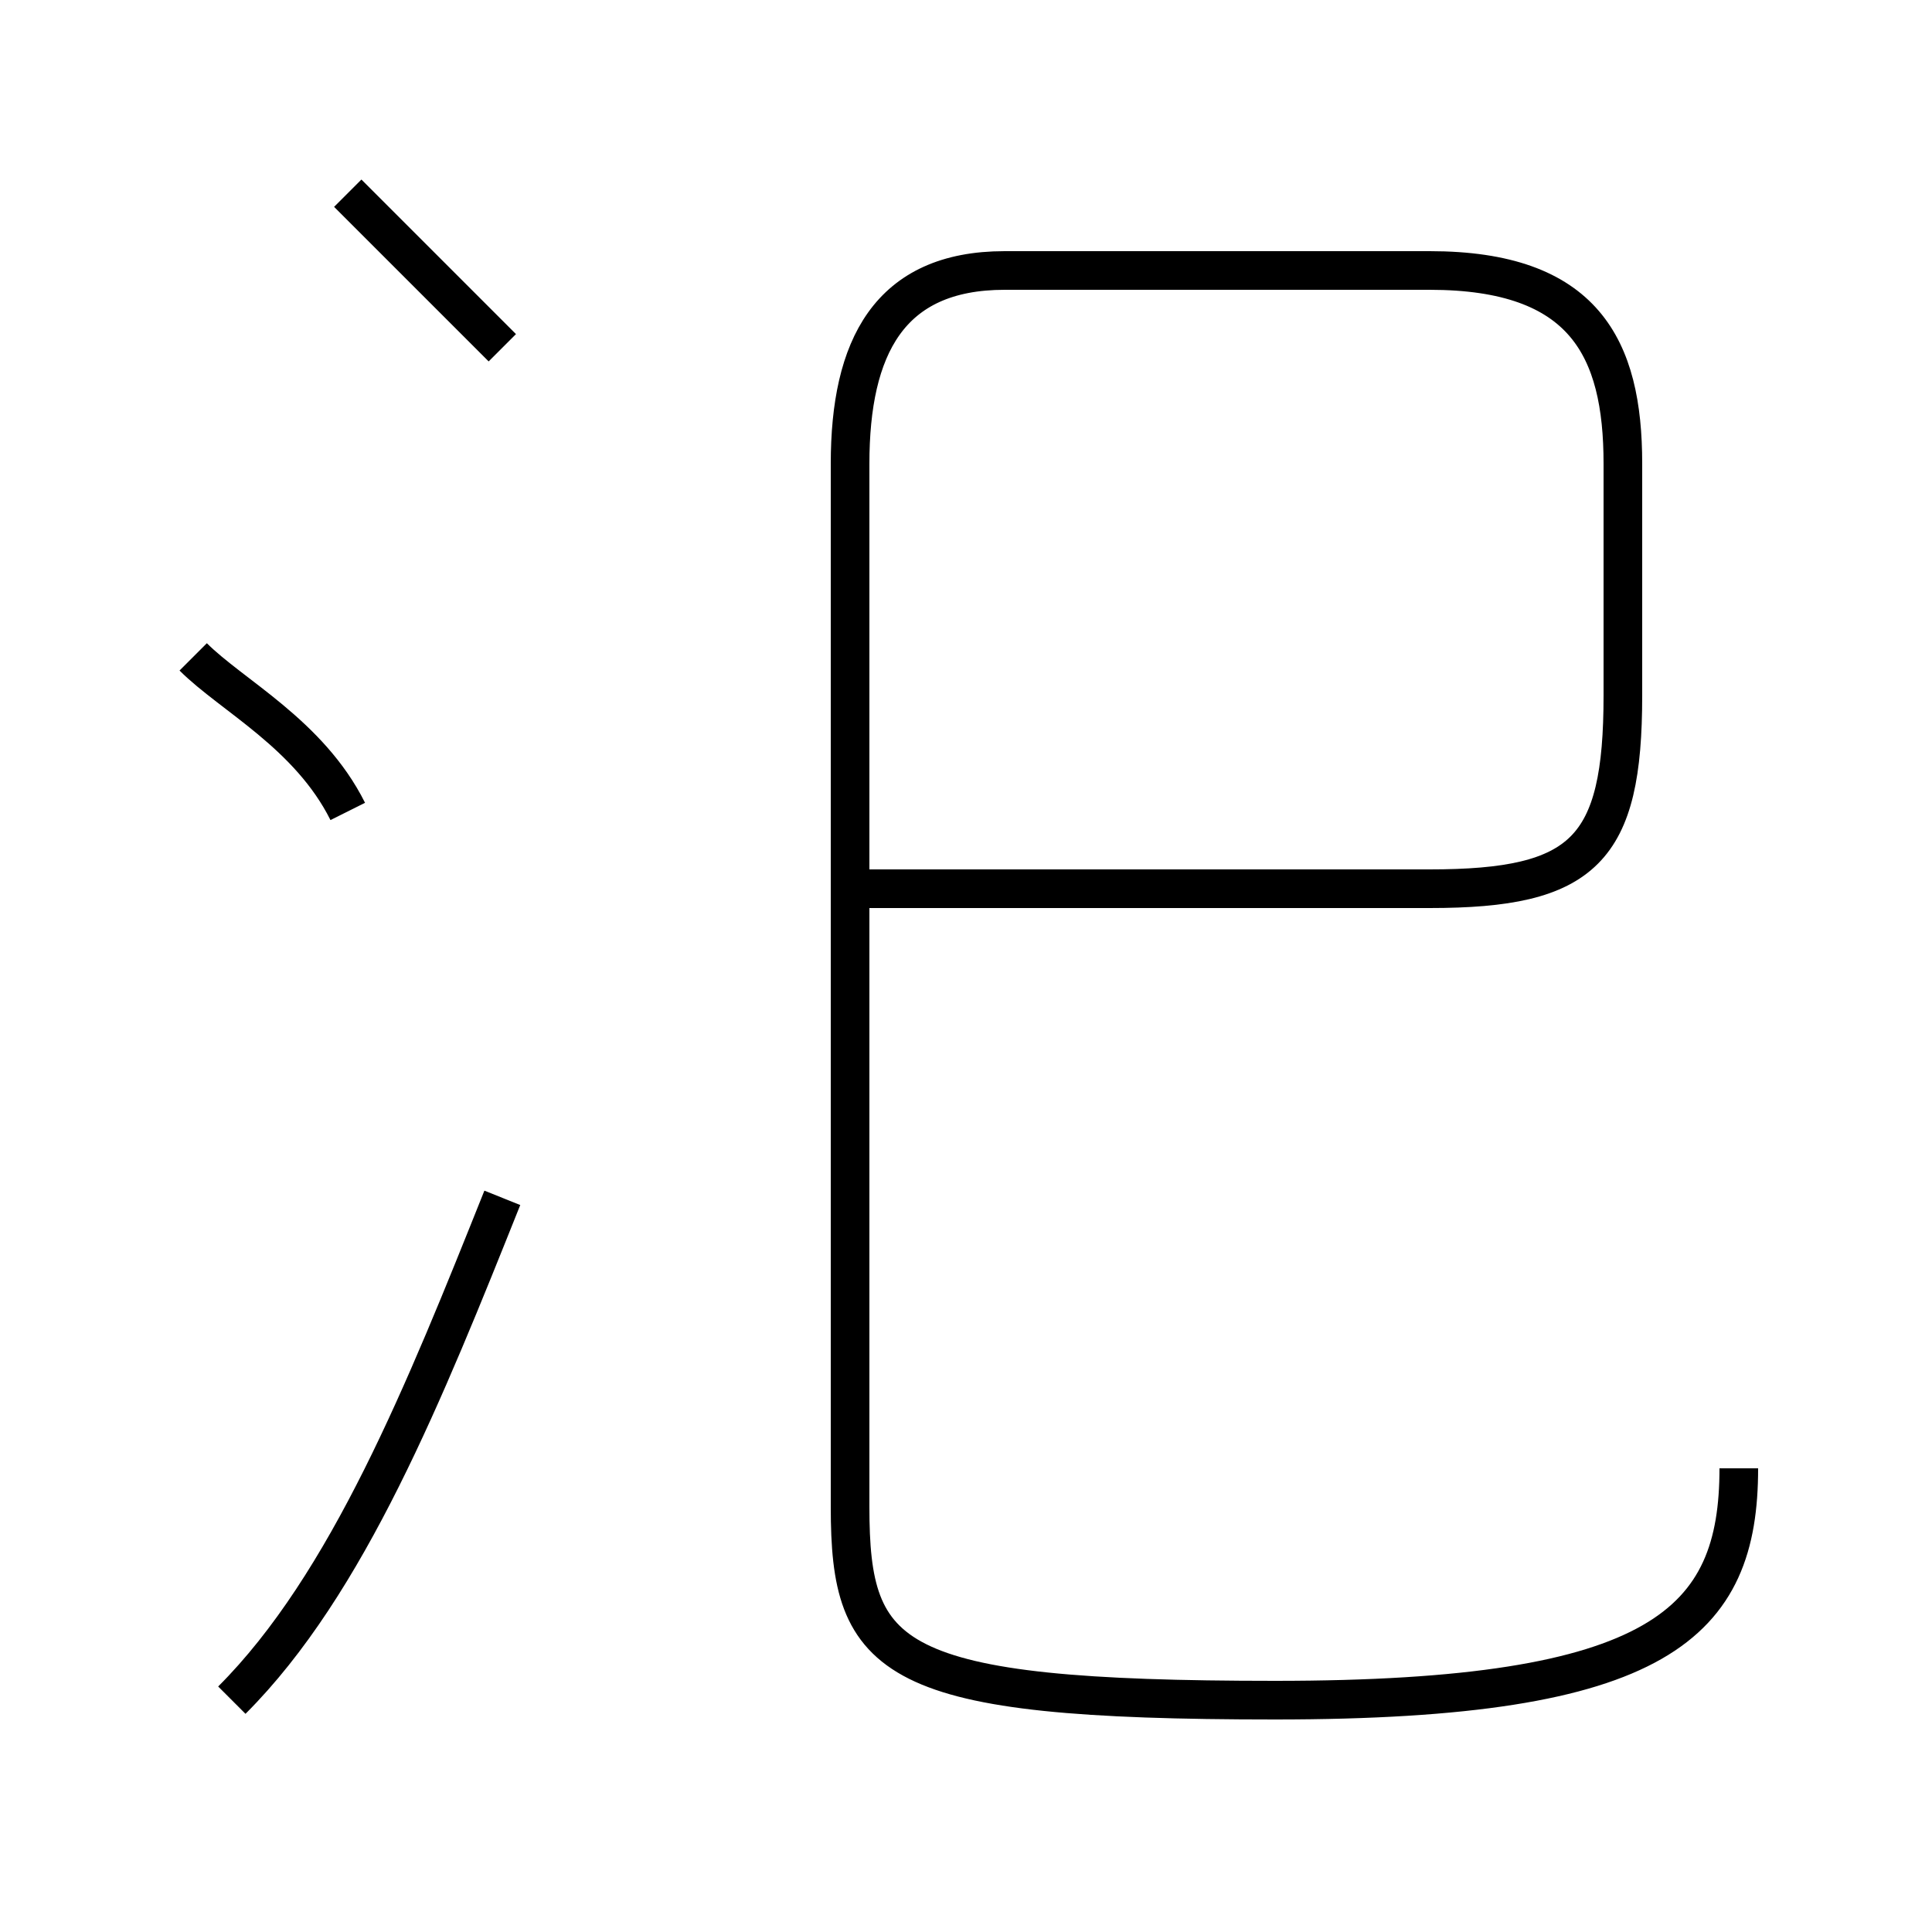 <?xml version='1.0' encoding='utf8'?>
<svg viewBox="0.0 -6.0 50.0 50.0" version="1.1" xmlns="http://www.w3.org/2000/svg">
<rect x="0.0" y="-6.0" width="50.0" height="50.0" fill="#808080" stroke="none"/>
<rect x="-1000" y="-1000" width="2000" height="2000" stroke="white" fill="white"/>
<g style="fill:white;stroke:#000000;  stroke-width:1">
<path d="M 45 -6 C 45 -2 43 0 33 0 C 23 0 22 -1 22 -5 L 22 -32 C 22 -35 23 -37 26 -37 L 37 -37 C 41 -37 42 -35 42 -32 L 42 -26 C 42 -22 41 -21 37 -21 L 22 -21 M 6 0 C 9 -3 11 -8 13 -13 M 9 -23 C 8 -25 6 -26 5 -27 M 13 -35 C 12 -36 10 -38 9 -39" transform="translate(0.0 38.0)" />
</g>
</svg>